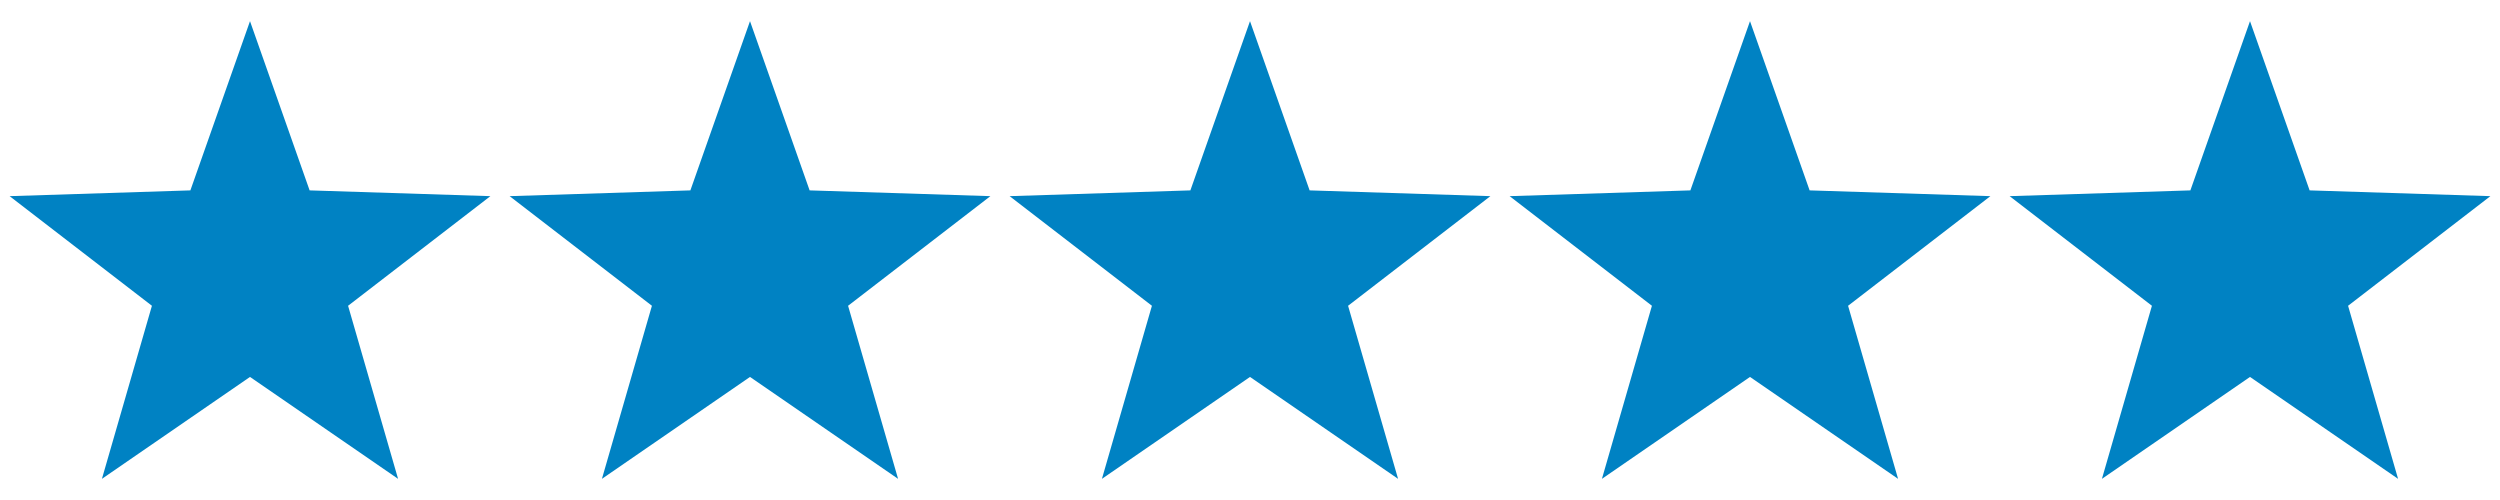 <svg xmlns="http://www.w3.org/2000/svg" width="130" height="26" viewBox="0 0 130 26" fill="#0082c3">
	<polygon points="13,1.1 16.1,9.9 25.5,10.2 18.1,15.9 20.7,24.9 13,19.6 5.3,24.9 7.9,15.9 0.5,10.2 9.9,9.9 "/>
	<polygon points="39,1.1 42.1,9.9 51.5,10.2 44.1,15.9 46.7,24.9 39,19.6 31.3,24.9 33.9,15.9 26.5,10.2 35.9,9.9 "/>
	<polygon points="65,1.1 68.1,9.9 77.5,10.2 70.1,15.9 72.7,24.9 65,19.6 57.3,24.9 59.9,15.9 52.5,10.2 61.9,9.9 "/>
	<polygon points="91,1.1 94.1,9.9 103.5,10.2 96.1,15.9 98.7,24.9 91,19.6 83.3,24.9 85.9,15.9 78.5,10.2 87.9,9.9 "/>
	<polygon points="117,1.1 120.1,9.9 129.5,10.2 122.1,15.9 124.7,24.9 117,19.6 109.3,24.9 111.9,15.9 104.5,10.2 113.9,9.9 "/>
</svg>
